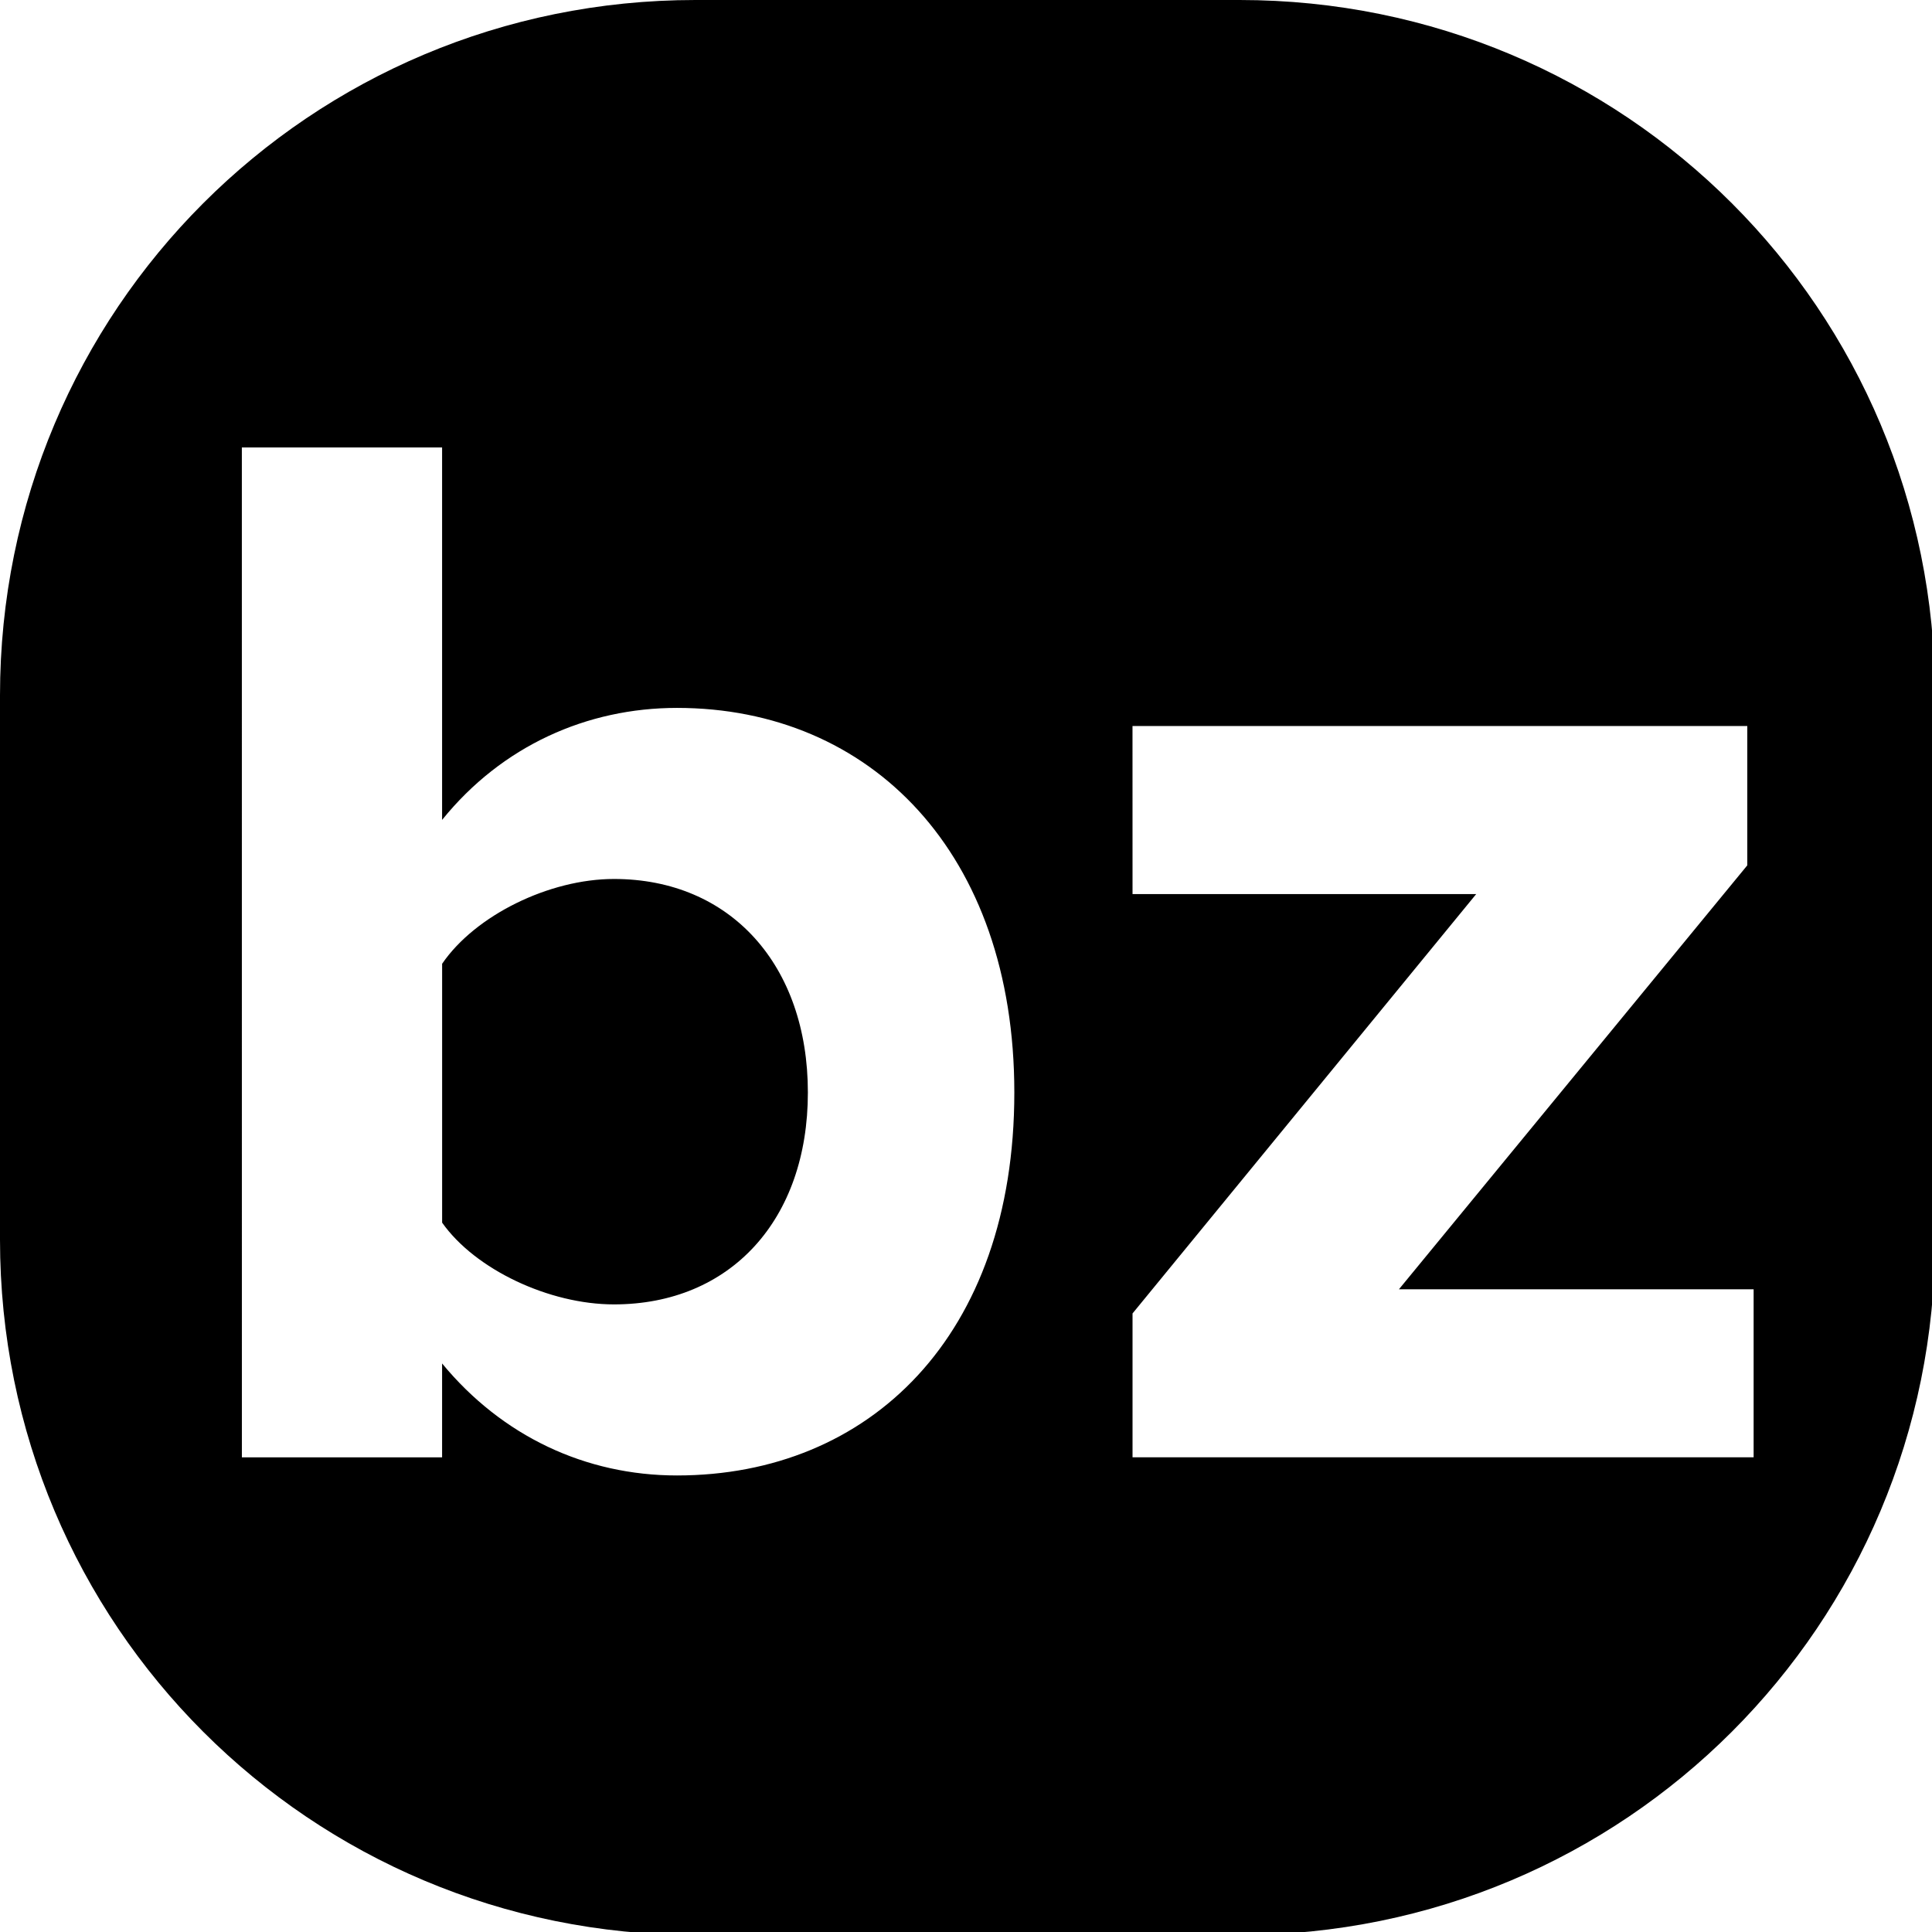 <?xml version="1.0" encoding="UTF-8" standalone="no"?>
<!-- Created with Inkscape (http://www.inkscape.org/) -->

<svg
   xmlns:dc="http://purl.org/dc/elements/1.1/"
   xmlns:cc="http://creativecommons.org/ns#"
   xmlns:rdf="http://www.w3.org/1999/02/22-rdf-syntax-ns#"
   xmlns:svg="http://www.w3.org/2000/svg"
   xmlns="http://www.w3.org/2000/svg"
   xmlns:sodipodi="http://sodipodi.sourceforge.net/DTD/sodipodi-0.dtd"
   xmlns:inkscape="http://www.inkscape.org/namespaces/inkscape"
   width="16mm"
   height="16mm"
   viewBox="0 0 16 16"
   version="1.1"
   id="svg8"
   sodipodi:docname="logo.svg"
   inkscape:export-filename="/Users/bennettzhang/Programs/personal-website/src/images/logo.png"
   inkscape:export-xdpi="96"
   inkscape:export-ydpi="96"
   inkscape:version="0.92.2 5c3e80d, 2017-08-06">
  <defs
     id="defs2" />
  <sodipodi:namedview
     id="base"
     pagecolor="#ffffff"
     bordercolor="#666666"
     borderopacity="1.0"
     inkscape:pageopacity="0.0"
     inkscape:pageshadow="2"
     inkscape:zoom="5.6"
     inkscape:cx="29.465411"
     inkscape:cy="36.870942"
     inkscape:document-units="mm"
     inkscape:current-layer="svg8"
     showgrid="false"
     inkscape:window-width="1393"
     inkscape:window-height="855"
     inkscape:window-x="47"
     inkscape:window-y="1"
     inkscape:window-maximized="1" />
  <g
     inkscape:label="Layer 1"
     inkscape:groupmode="layer"
     id="layer1"
     transform="translate(0,-281)" />
  <path
     style="fill:#000000;stroke-width:1.039"
     d="M 21.732,0 C 9.693,0 0,9.693 0,21.732 v 17.008 c 0,12.04 9.693,21.732 21.732,21.732 h 17.008 c 12.04,0 21.732,-9.693 21.732,-21.732 V 21.732 C 60.473,9.693 50.78,0 38.74,0 Z m -14.174,13.984 6.258,0 v 11.639 c 1.872,-2.318 4.532,-3.5 7.34,-3.5 6.06,0 10.543,4.542 10.543,12.018 0,7.618 -4.532,11.969 -10.543,11.969 -2.857,0 -5.468,-1.229 -7.34,-3.5 v 2.934 H 7.559 Z m 27.834,8.705 h 19.213 v 4.354 L 43.719,40.291 h 11.084 v 5.252 H 35.393 V 41.047 L 46.133,27.941 H 35.393 Z M 19.186,27.469 c -2.02,0 -4.335,1.136 -5.369,2.65 v 8.09 c 1.035,1.467 3.349,2.555 5.369,2.555 3.646,0 6.061,-2.649 6.061,-6.623 0,-3.974 -2.415,-6.672 -6.061,-6.672 z"
     transform="scale(0.265)"
     id="rect37"
     inkscape:connector-curvature="0"
     sodipodi:nodetypes="ssssssssscccssscccccccccccccccsccsss" />
</svg>
